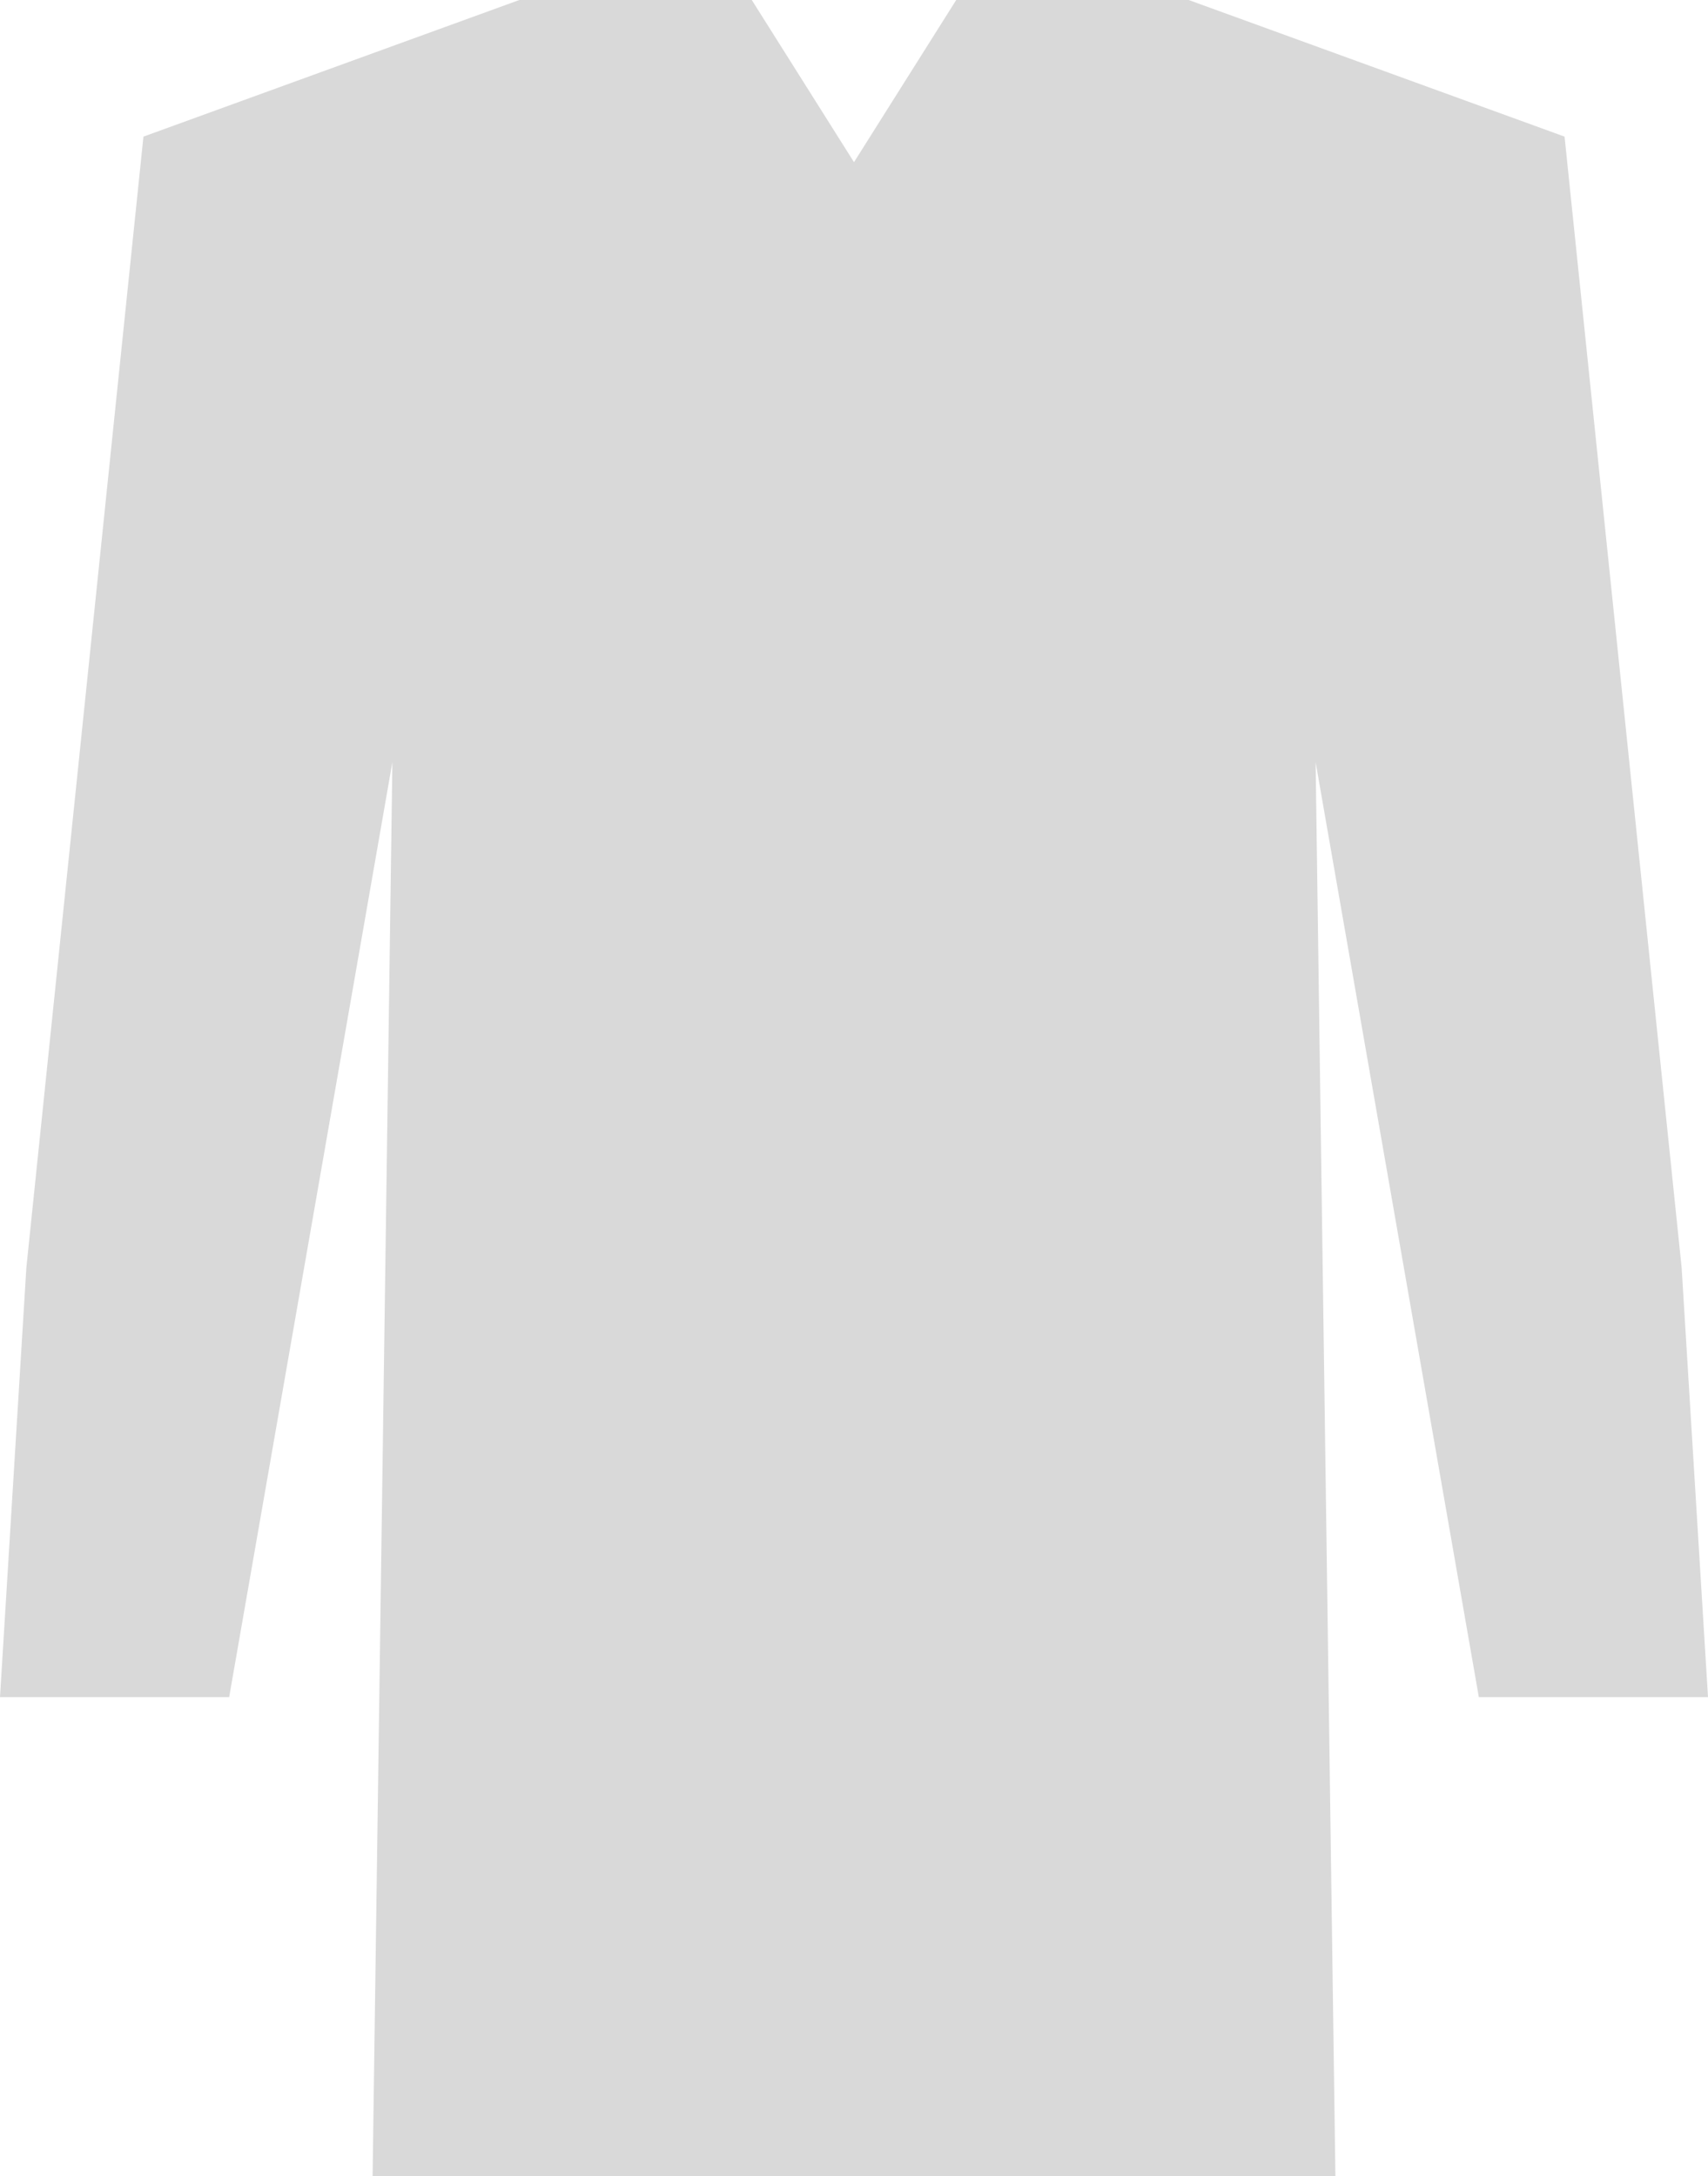 <svg width="190" height="242" viewBox="0 0 190 242" fill="none" xmlns="http://www.w3.org/2000/svg">
<path d="M15.956 15.194L2.934 140.953L0 188.731H25.492L43.649 84.755L41.448 242H97.201H148.552L146.351 84.755L164.508 188.731H190L187.066 140.953L174.044 15.194L132.23 0H106.371L95 18.034L83.629 0H57.77L15.956 15.194Z" fill="#D9D9D9"/>
</svg>
